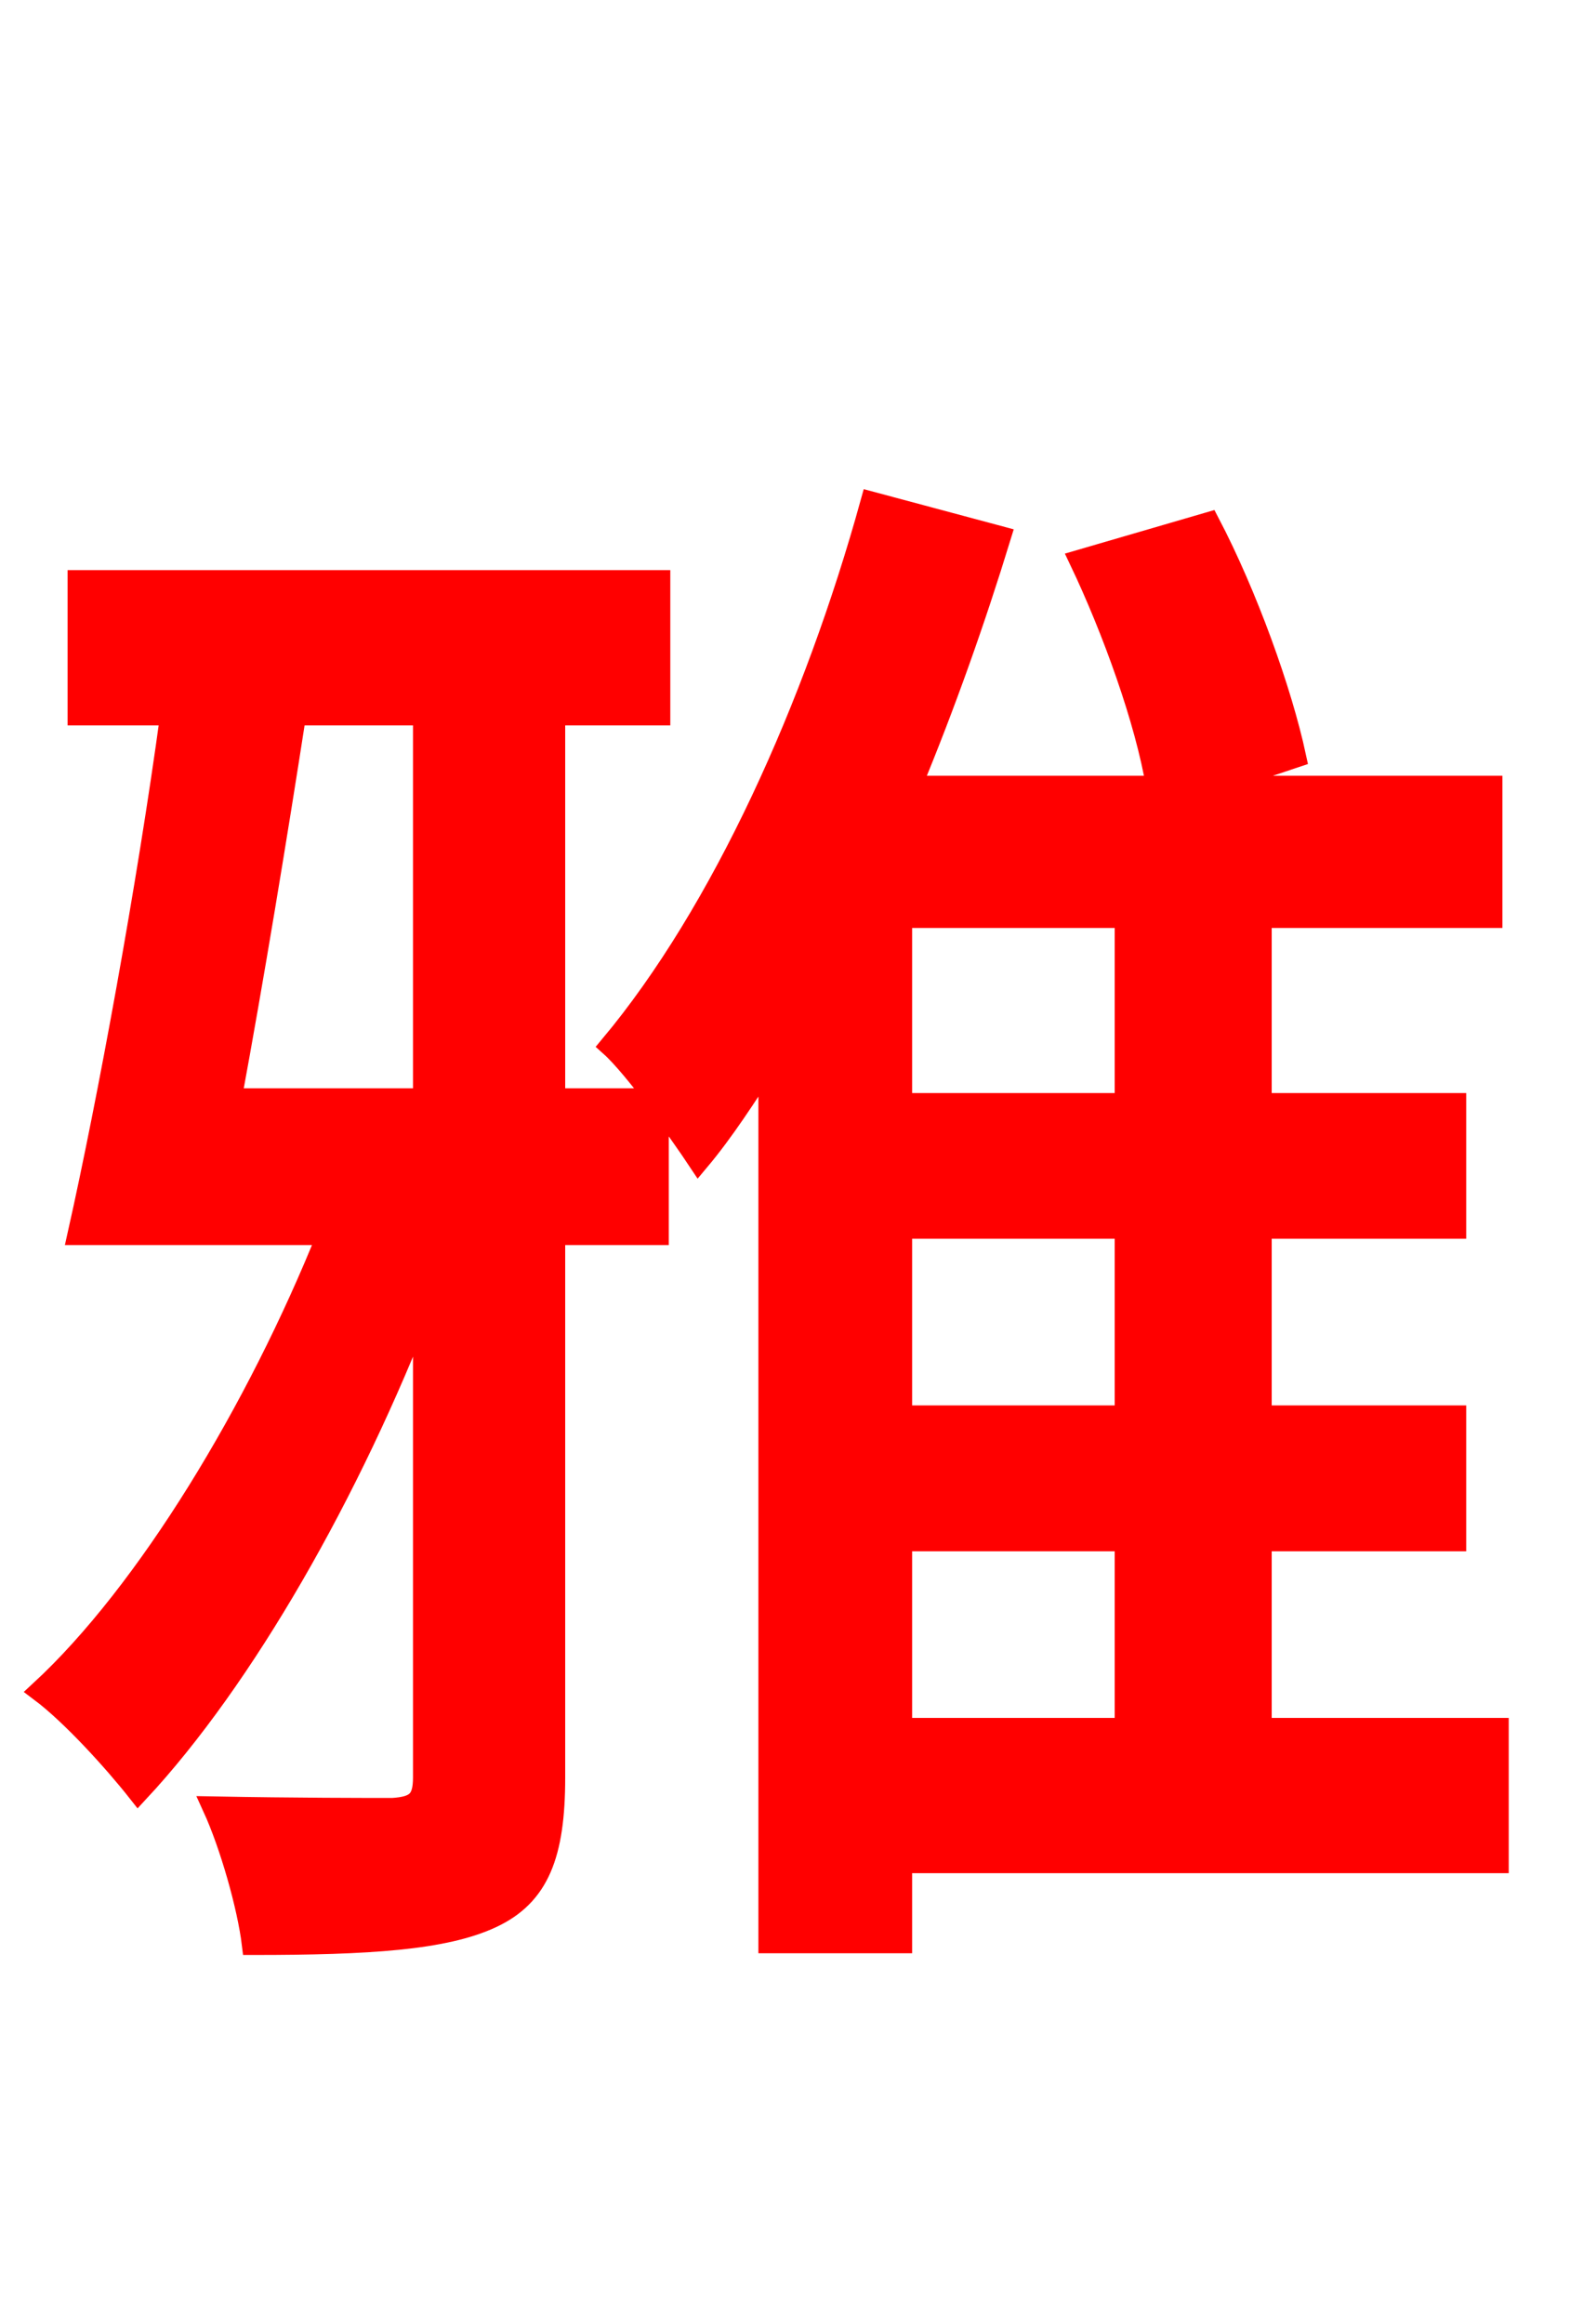 <svg xmlns="http://www.w3.org/2000/svg" xmlns:xlink="http://www.w3.org/1999/xlink" width="72" height="106.56"><path fill="red" stroke="red" d="M41.33 70.63L51.62 70.63L51.62 79.27L41.33 79.27ZM51.62 50.62L41.33 50.62L41.33 42.05L51.62 42.05ZM51.62 64.94L41.33 64.94L41.33 56.30L51.62 56.30ZM19.44 32.76L19.44 50.40L10.58 50.40C11.59 44.93 12.67 38.38 13.54 32.76ZM68.69 79.27L57.82 79.27L57.82 70.63L66.74 70.63L66.74 64.94L57.82 64.94L57.82 56.30L66.74 56.30L66.74 50.62L57.82 50.62L57.82 42.05L68.40 42.05L68.40 36.07L55.30 36.07L59.40 34.70C58.75 31.68 57.17 27.29 55.44 23.98L49.54 25.70C51.05 28.87 52.56 33.05 53.06 36.07L41.76 36.07C43.34 32.26 44.71 28.37 45.86 24.62L39.96 23.04C37.37 32.40 33.12 41.83 28.01 47.95C28.58 48.46 29.38 49.46 30.10 50.40L25.42 50.40L25.42 32.76L30.24 32.76L30.24 26.64L3.60 26.64L3.60 32.76L7.85 32.76C6.77 40.68 4.97 50.47 3.60 56.59L15.05 56.59C11.81 64.66 6.77 73.01 1.87 77.54C3.31 78.62 5.26 80.78 6.34 82.15C11.16 76.97 16.06 68.40 19.44 59.62L19.44 81.50C19.44 82.58 19.08 82.87 18.00 82.94C16.92 82.94 13.46 82.94 9.79 82.87C10.58 84.60 11.38 87.41 11.59 89.14C16.92 89.14 20.38 88.92 22.54 87.91C24.70 86.90 25.42 85.03 25.42 81.50L25.42 56.59L30.17 56.59L30.17 50.54C30.89 51.55 31.61 52.56 32.04 53.21C33.19 51.84 34.20 50.26 35.28 48.60L35.28 89.06L41.33 89.06L41.33 85.39L68.69 85.39Z"/></svg>
